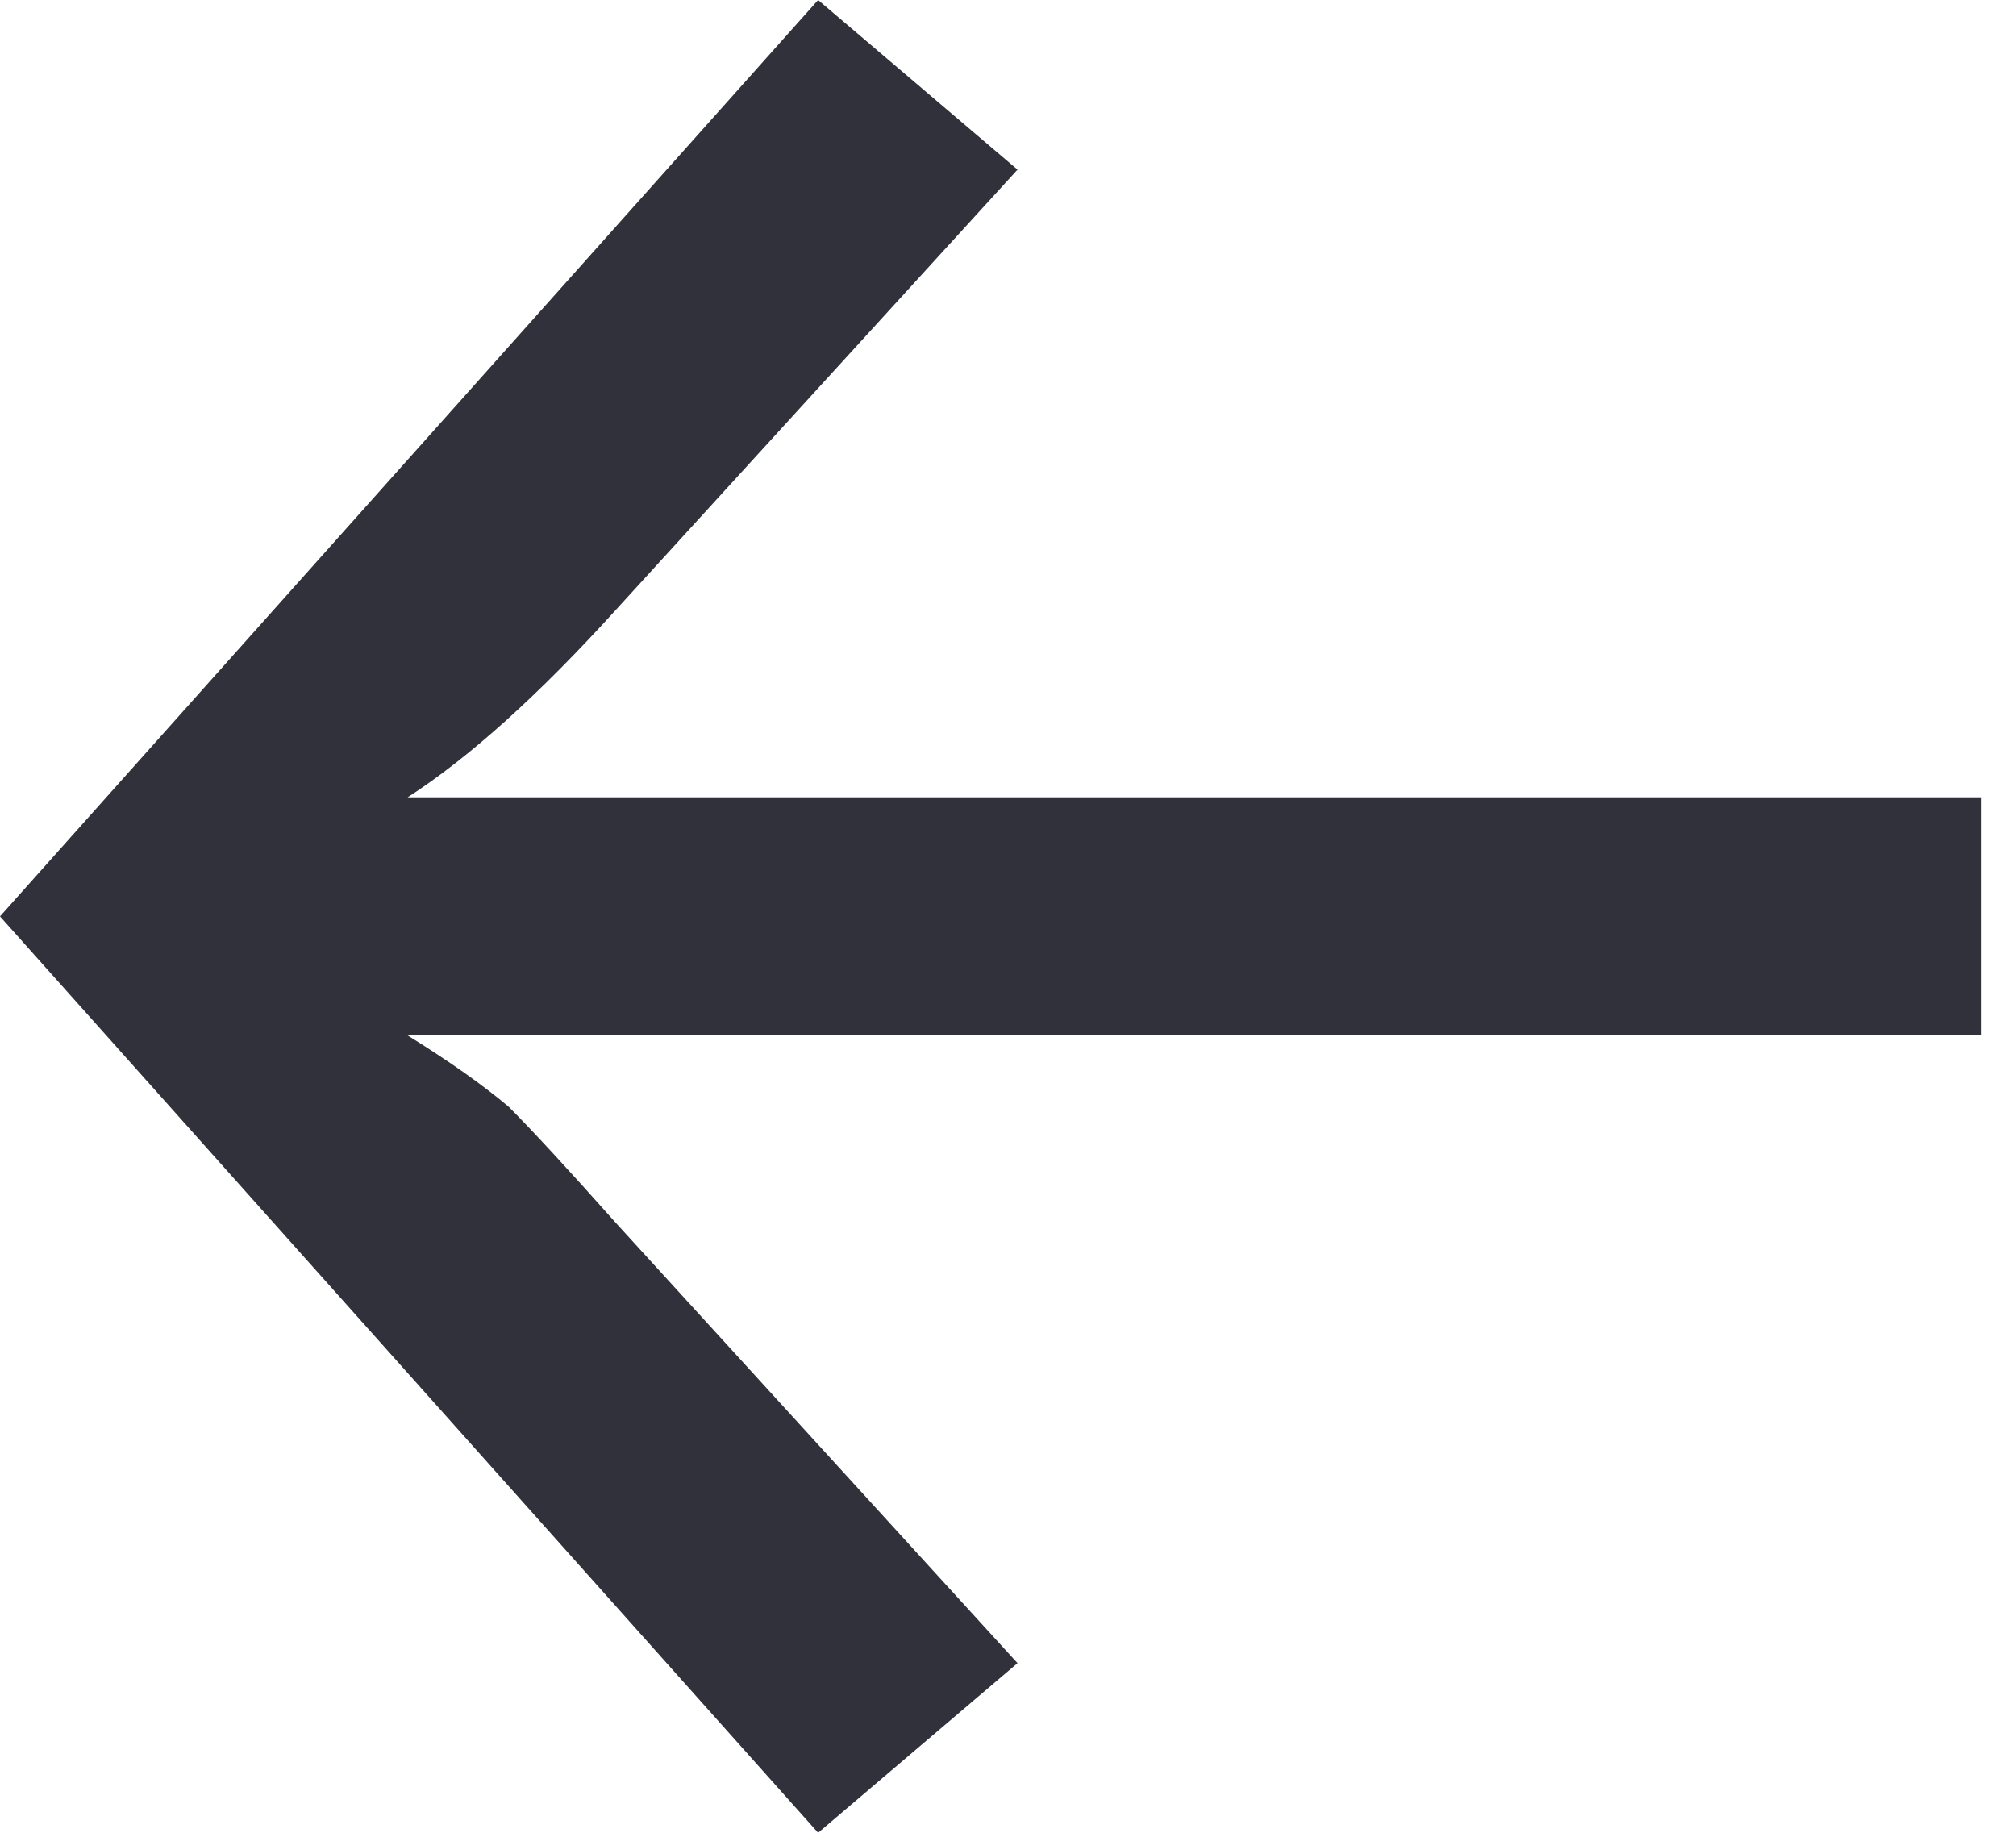 <svg width="22" height="20" viewBox="0 0 22 20" fill="none" xmlns="http://www.w3.org/2000/svg">
<path d="M-0 10L8.928 -1.10981e-06L11.104 1.851L6.72 6.656C5.876 7.587 5.119 8.268 4.448 8.701L21.623 8.701L21.623 11.299L4.448 11.299C4.902 11.58 5.27 11.84 5.552 12.078C5.811 12.338 6.201 12.76 6.72 13.344L11.104 18.149L8.928 20L-0 10Z" fill="#30313B"/>
</svg>
